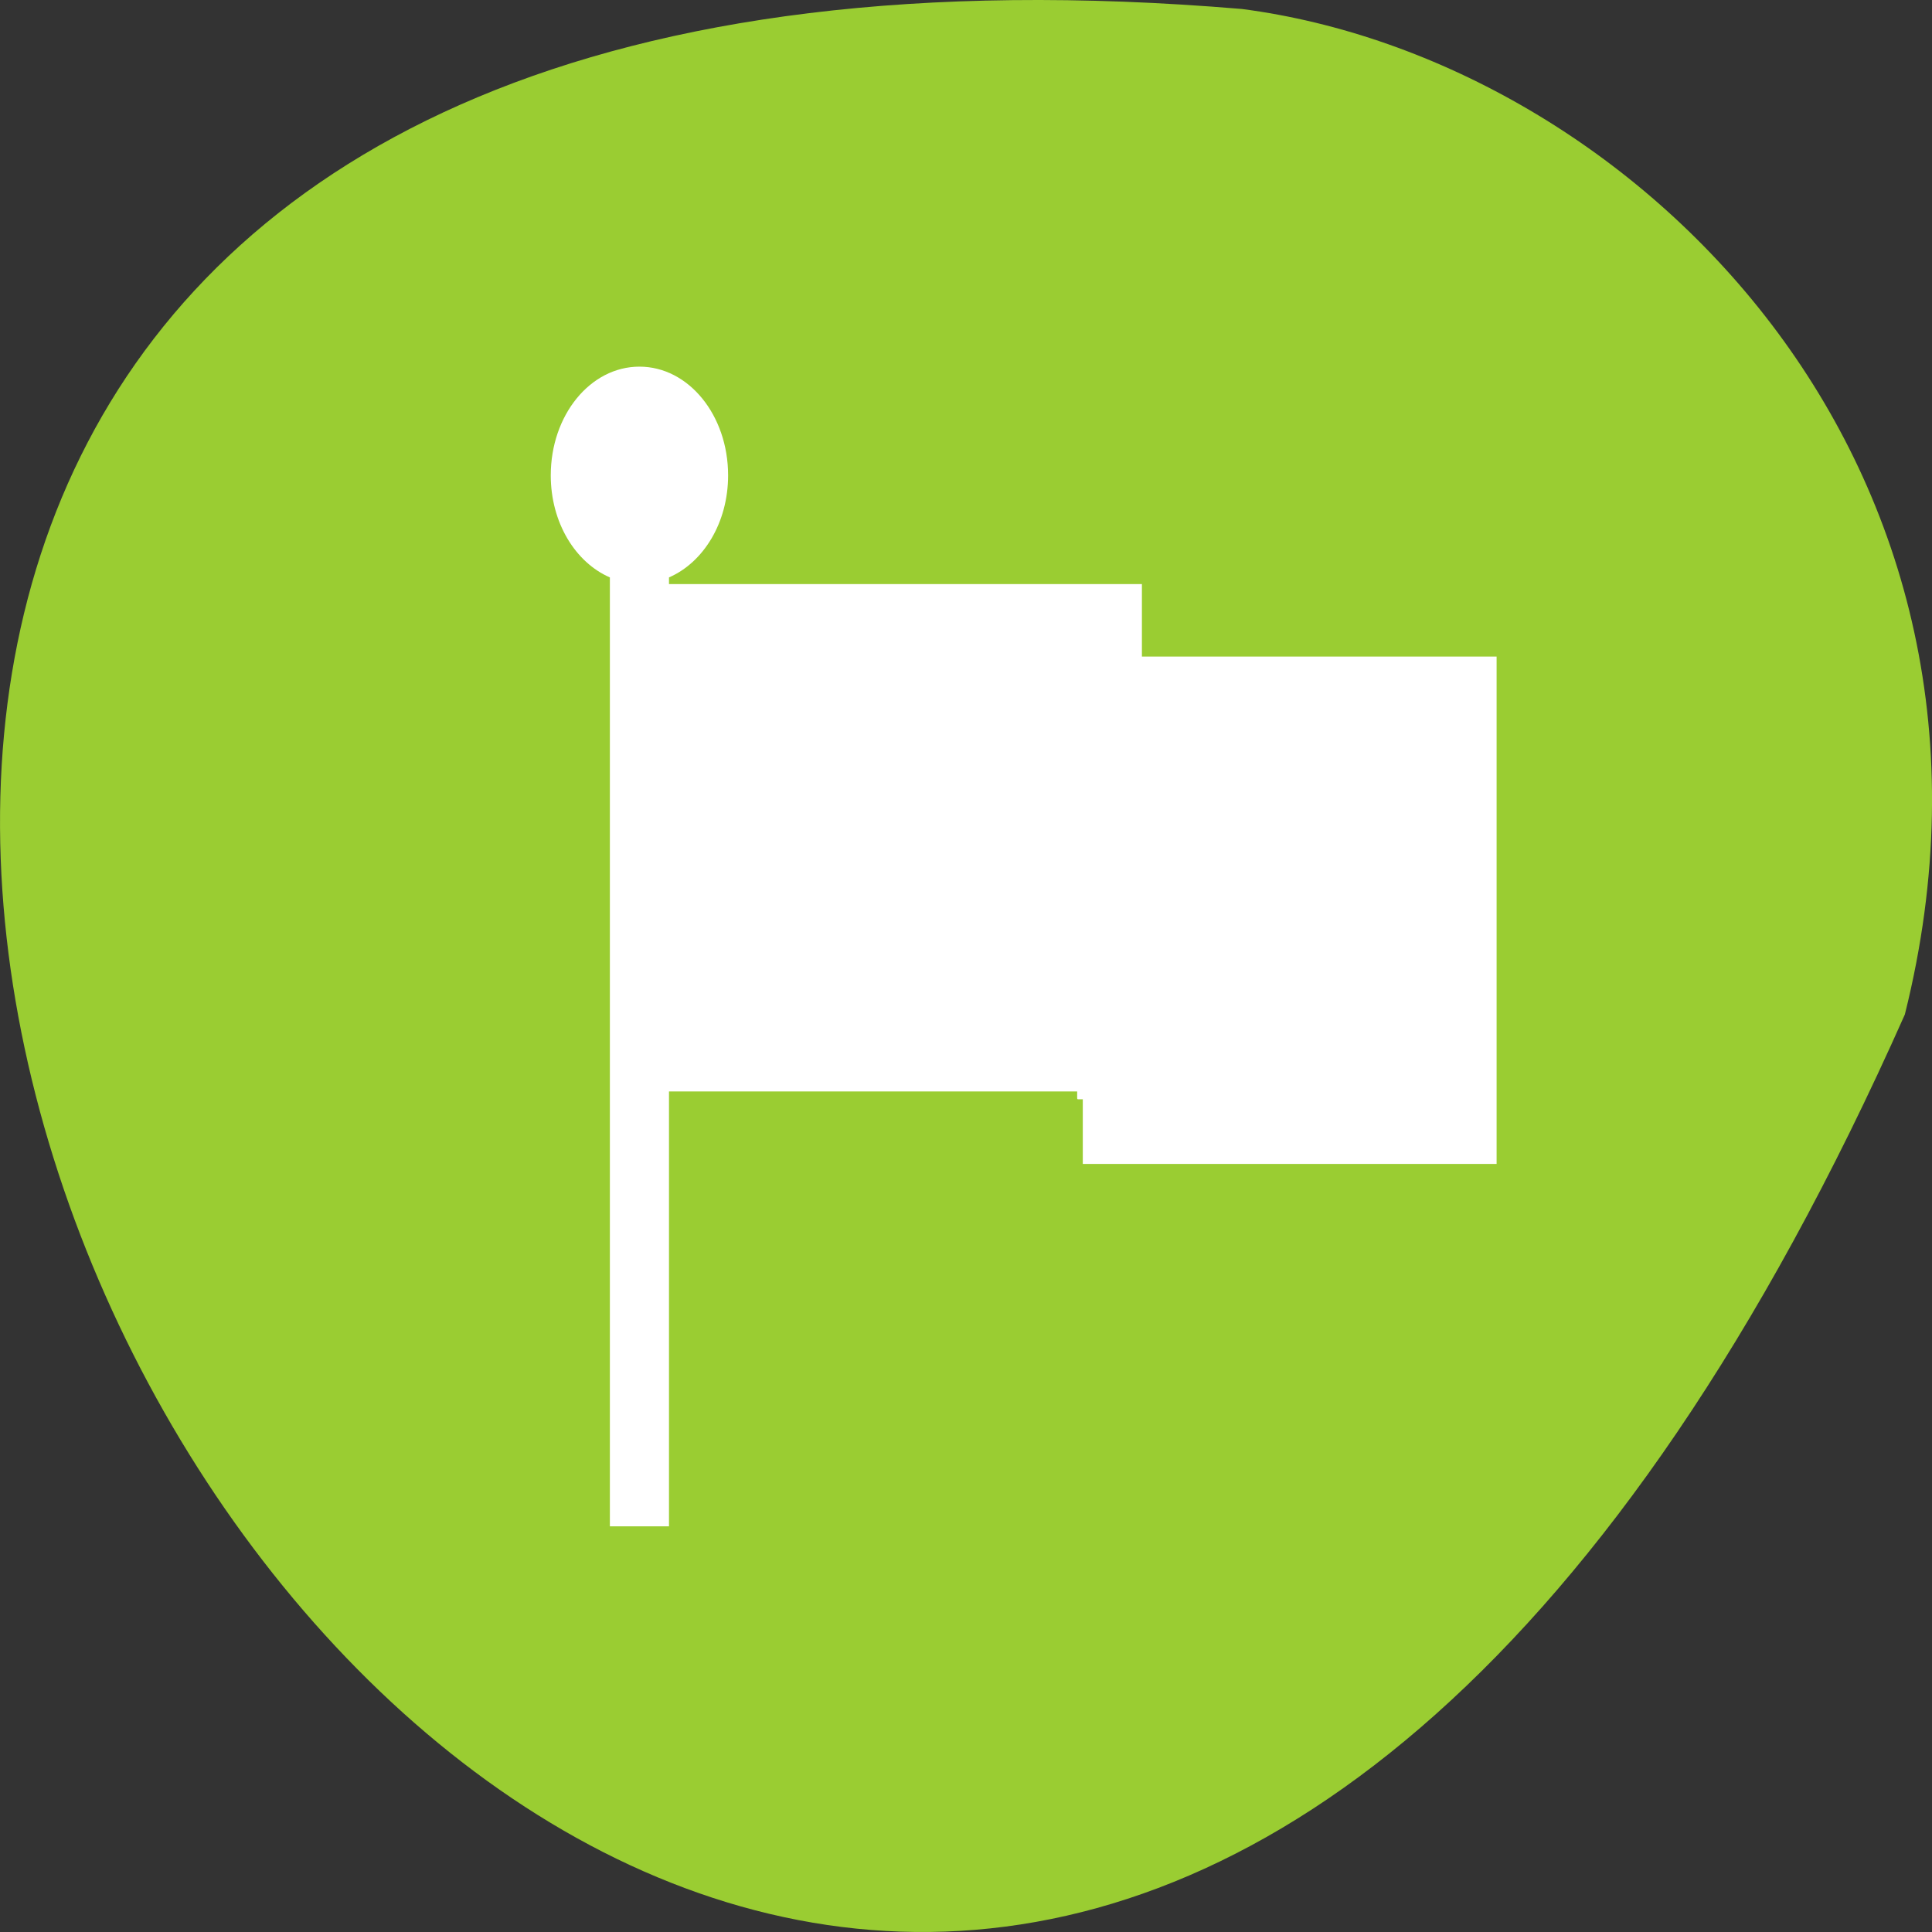 <svg xmlns="http://www.w3.org/2000/svg" viewBox="0 0 256 256"><rect x="0" y="0" width="256" height="256" fill="#333333" stroke="none"/><g transform="translate(0 -796.36)"><path d="m 252.4 930.79 c -154.26 347.01 -431.5 -162.11 -87.84 -133.24 c 51.745 6.753 106.08 60.23 87.84 133.24 z" style="fill:#9acd32;color:#000"/><g style="fill:#fff"><path transform="matrix(7.833 0 0 9.604 49.48 816.13)" d="M 4.5,3 C 3.669,3 3,3.669 3,4.5 3,5.154 3.418,5.702 4,5.908 v 13.092 h 1 v -6 h 7 v 1 h 7 v -1 -5 -1 h -6 v -1 H 5 V 5.908 c 0.582,-0.206 1,-0.754 1,-1.408 0,-0.831 -0.669,-1.5 -1.5,-1.5 z M 6,7 h 6 v 1 4 H 6 V 7 z m 7,1 h 5 v 5 H 13 V 8 z"/><rect width="49.601" height="50.613" x="95.15" y="882.3" rx="0.11" ry="0.12"/><rect ry="0.12" rx="0.11" y="891.41" x="142.73" height="50.613" width="49.601"/></g></g></svg>